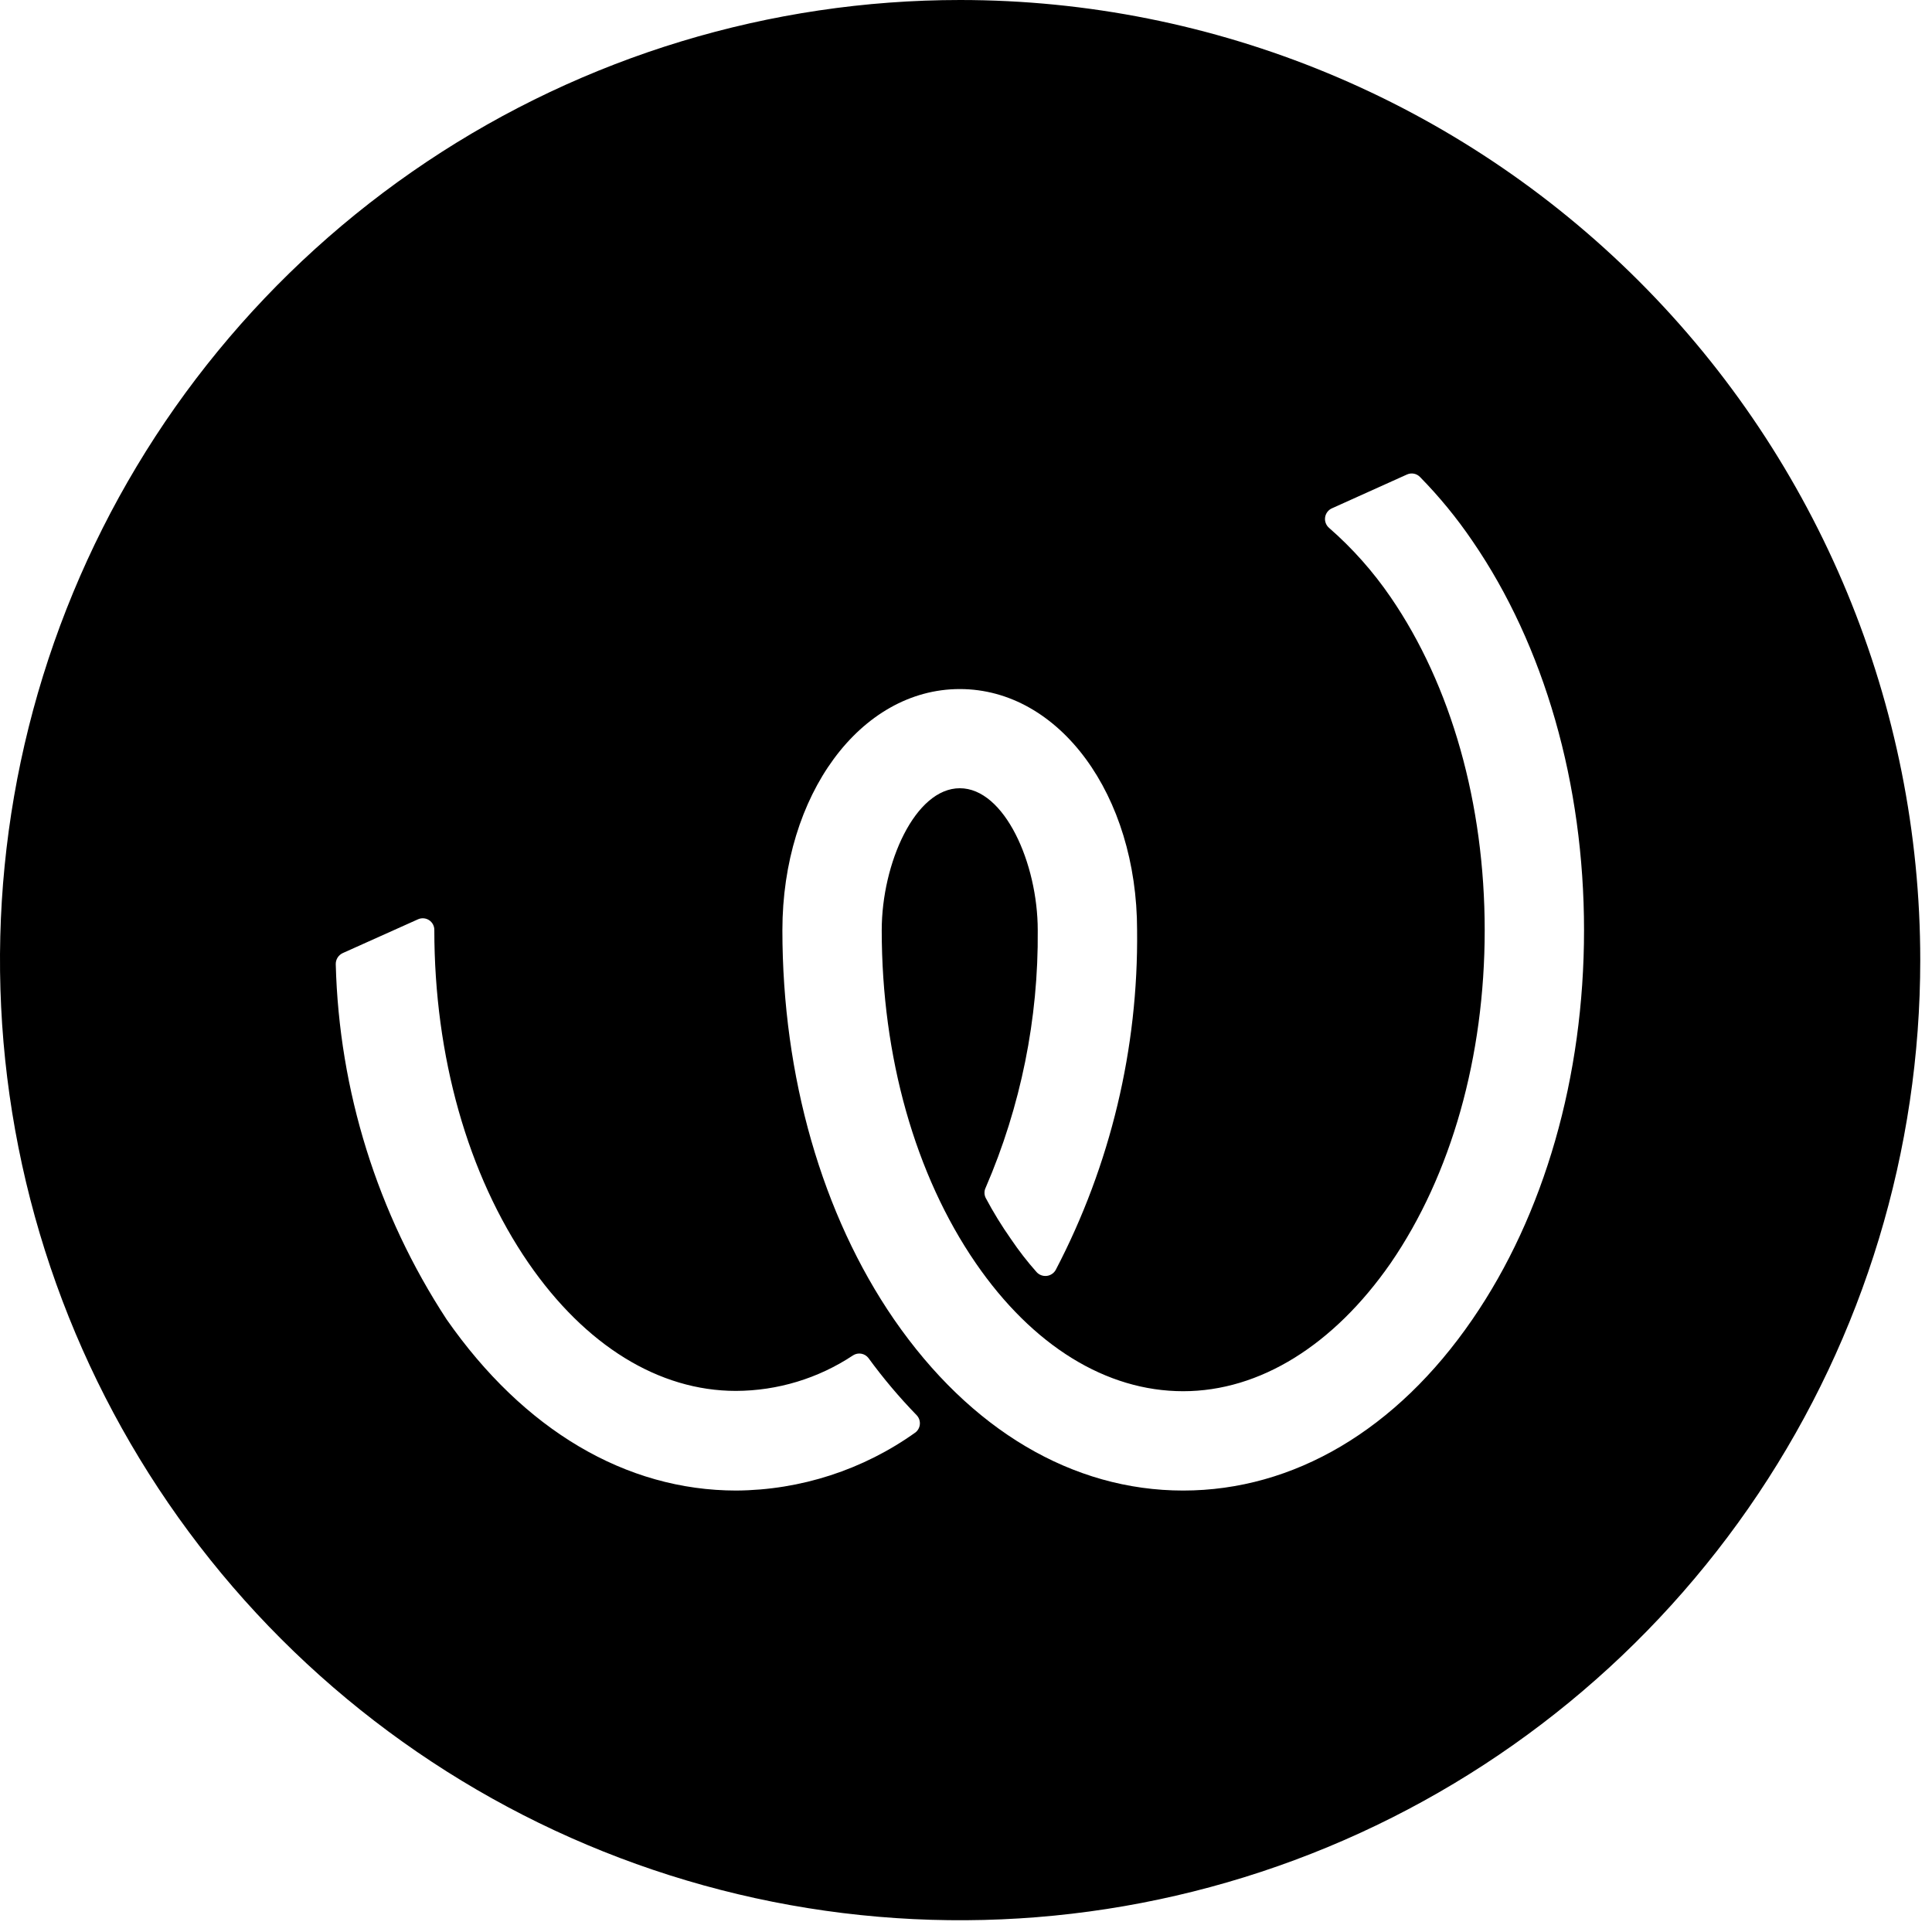 <svg xmlns="http://www.w3.org/2000/svg" width="113" height="113" viewBox="0 0 113 113"><path d="M56.156 0C45.05 0 34.192 3.294 24.957 9.464C15.723 15.635 8.525 24.405 4.275 34.666C0.024 44.927 -1.088 56.219 1.079 67.112C3.246 78.005 8.594 88.011 16.448 95.865C24.301 103.718 34.307 109.067 45.201 111.234C56.094 113.4 67.385 112.288 77.646 108.038C87.908 103.788 96.678 96.59 102.849 87.355C109.019 78.12 112.313 67.263 112.313 56.156C112.313 41.263 106.396 26.979 95.865 16.448C85.333 5.916 71.05 0 56.156 0ZM53.553 83.775C50.493 85.965 46.83 87.154 43.068 87.18C36.6 87.18 30.627 83.631 26.123 77.172C22.074 70.985 19.828 63.792 19.638 56.4C19.634 56.261 19.672 56.125 19.746 56.008C19.819 55.891 19.926 55.799 20.052 55.742L24.448 53.769C24.551 53.722 24.665 53.702 24.778 53.711C24.891 53.719 25.001 53.756 25.096 53.818C25.191 53.88 25.269 53.965 25.323 54.065C25.376 54.165 25.404 54.277 25.403 54.391C25.403 61.786 27.358 68.704 30.907 73.866C34.231 78.695 38.536 81.352 43.041 81.352C45.48 81.345 47.864 80.622 49.896 79.271C50.039 79.18 50.211 79.146 50.378 79.176C50.545 79.206 50.694 79.298 50.797 79.433C51.657 80.611 52.599 81.728 53.616 82.775C53.681 82.843 53.73 82.924 53.763 83.013C53.794 83.101 53.808 83.195 53.802 83.289C53.796 83.383 53.771 83.474 53.728 83.558C53.685 83.641 53.626 83.715 53.553 83.775ZM86.117 77.172C81.685 83.631 75.668 87.18 69.2 87.18C62.732 87.18 56.751 83.631 52.292 77.172C48.085 71.056 45.761 62.966 45.761 54.409C45.761 46.491 50.319 40.302 56.138 40.302C61.958 40.302 66.507 46.491 66.507 54.409C66.584 61.321 64.95 68.144 61.75 74.272C61.697 74.369 61.621 74.452 61.528 74.513C61.436 74.575 61.33 74.614 61.22 74.626C61.11 74.638 60.998 74.624 60.894 74.584C60.791 74.545 60.698 74.481 60.624 74.398C60.084 73.789 59.584 73.145 59.129 72.47C58.587 71.7 58.094 70.896 57.652 70.065C57.605 69.971 57.581 69.868 57.581 69.763C57.581 69.658 57.605 69.555 57.652 69.461C59.705 64.711 60.742 59.584 60.696 54.409C60.696 50.49 58.751 46.103 56.138 46.103C53.526 46.103 51.571 50.49 51.571 54.409C51.571 61.804 53.526 68.722 57.075 73.884C60.399 78.713 64.705 81.37 69.2 81.37C73.695 81.37 78.01 78.667 81.334 73.884C84.883 68.722 86.838 61.804 86.838 54.409C86.838 47.013 84.883 40.095 81.334 34.924C80.309 33.426 79.099 32.064 77.731 30.871C77.644 30.794 77.577 30.698 77.538 30.589C77.498 30.48 77.487 30.363 77.505 30.249C77.523 30.135 77.57 30.027 77.641 29.936C77.712 29.844 77.805 29.772 77.911 29.727L82.289 27.754C82.416 27.696 82.557 27.679 82.694 27.704C82.832 27.73 82.957 27.798 83.054 27.898C84.185 29.05 85.21 30.301 86.117 31.636C90.324 37.762 92.648 45.842 92.648 54.409C92.648 62.975 90.324 71.056 86.117 77.172Z"/></svg>